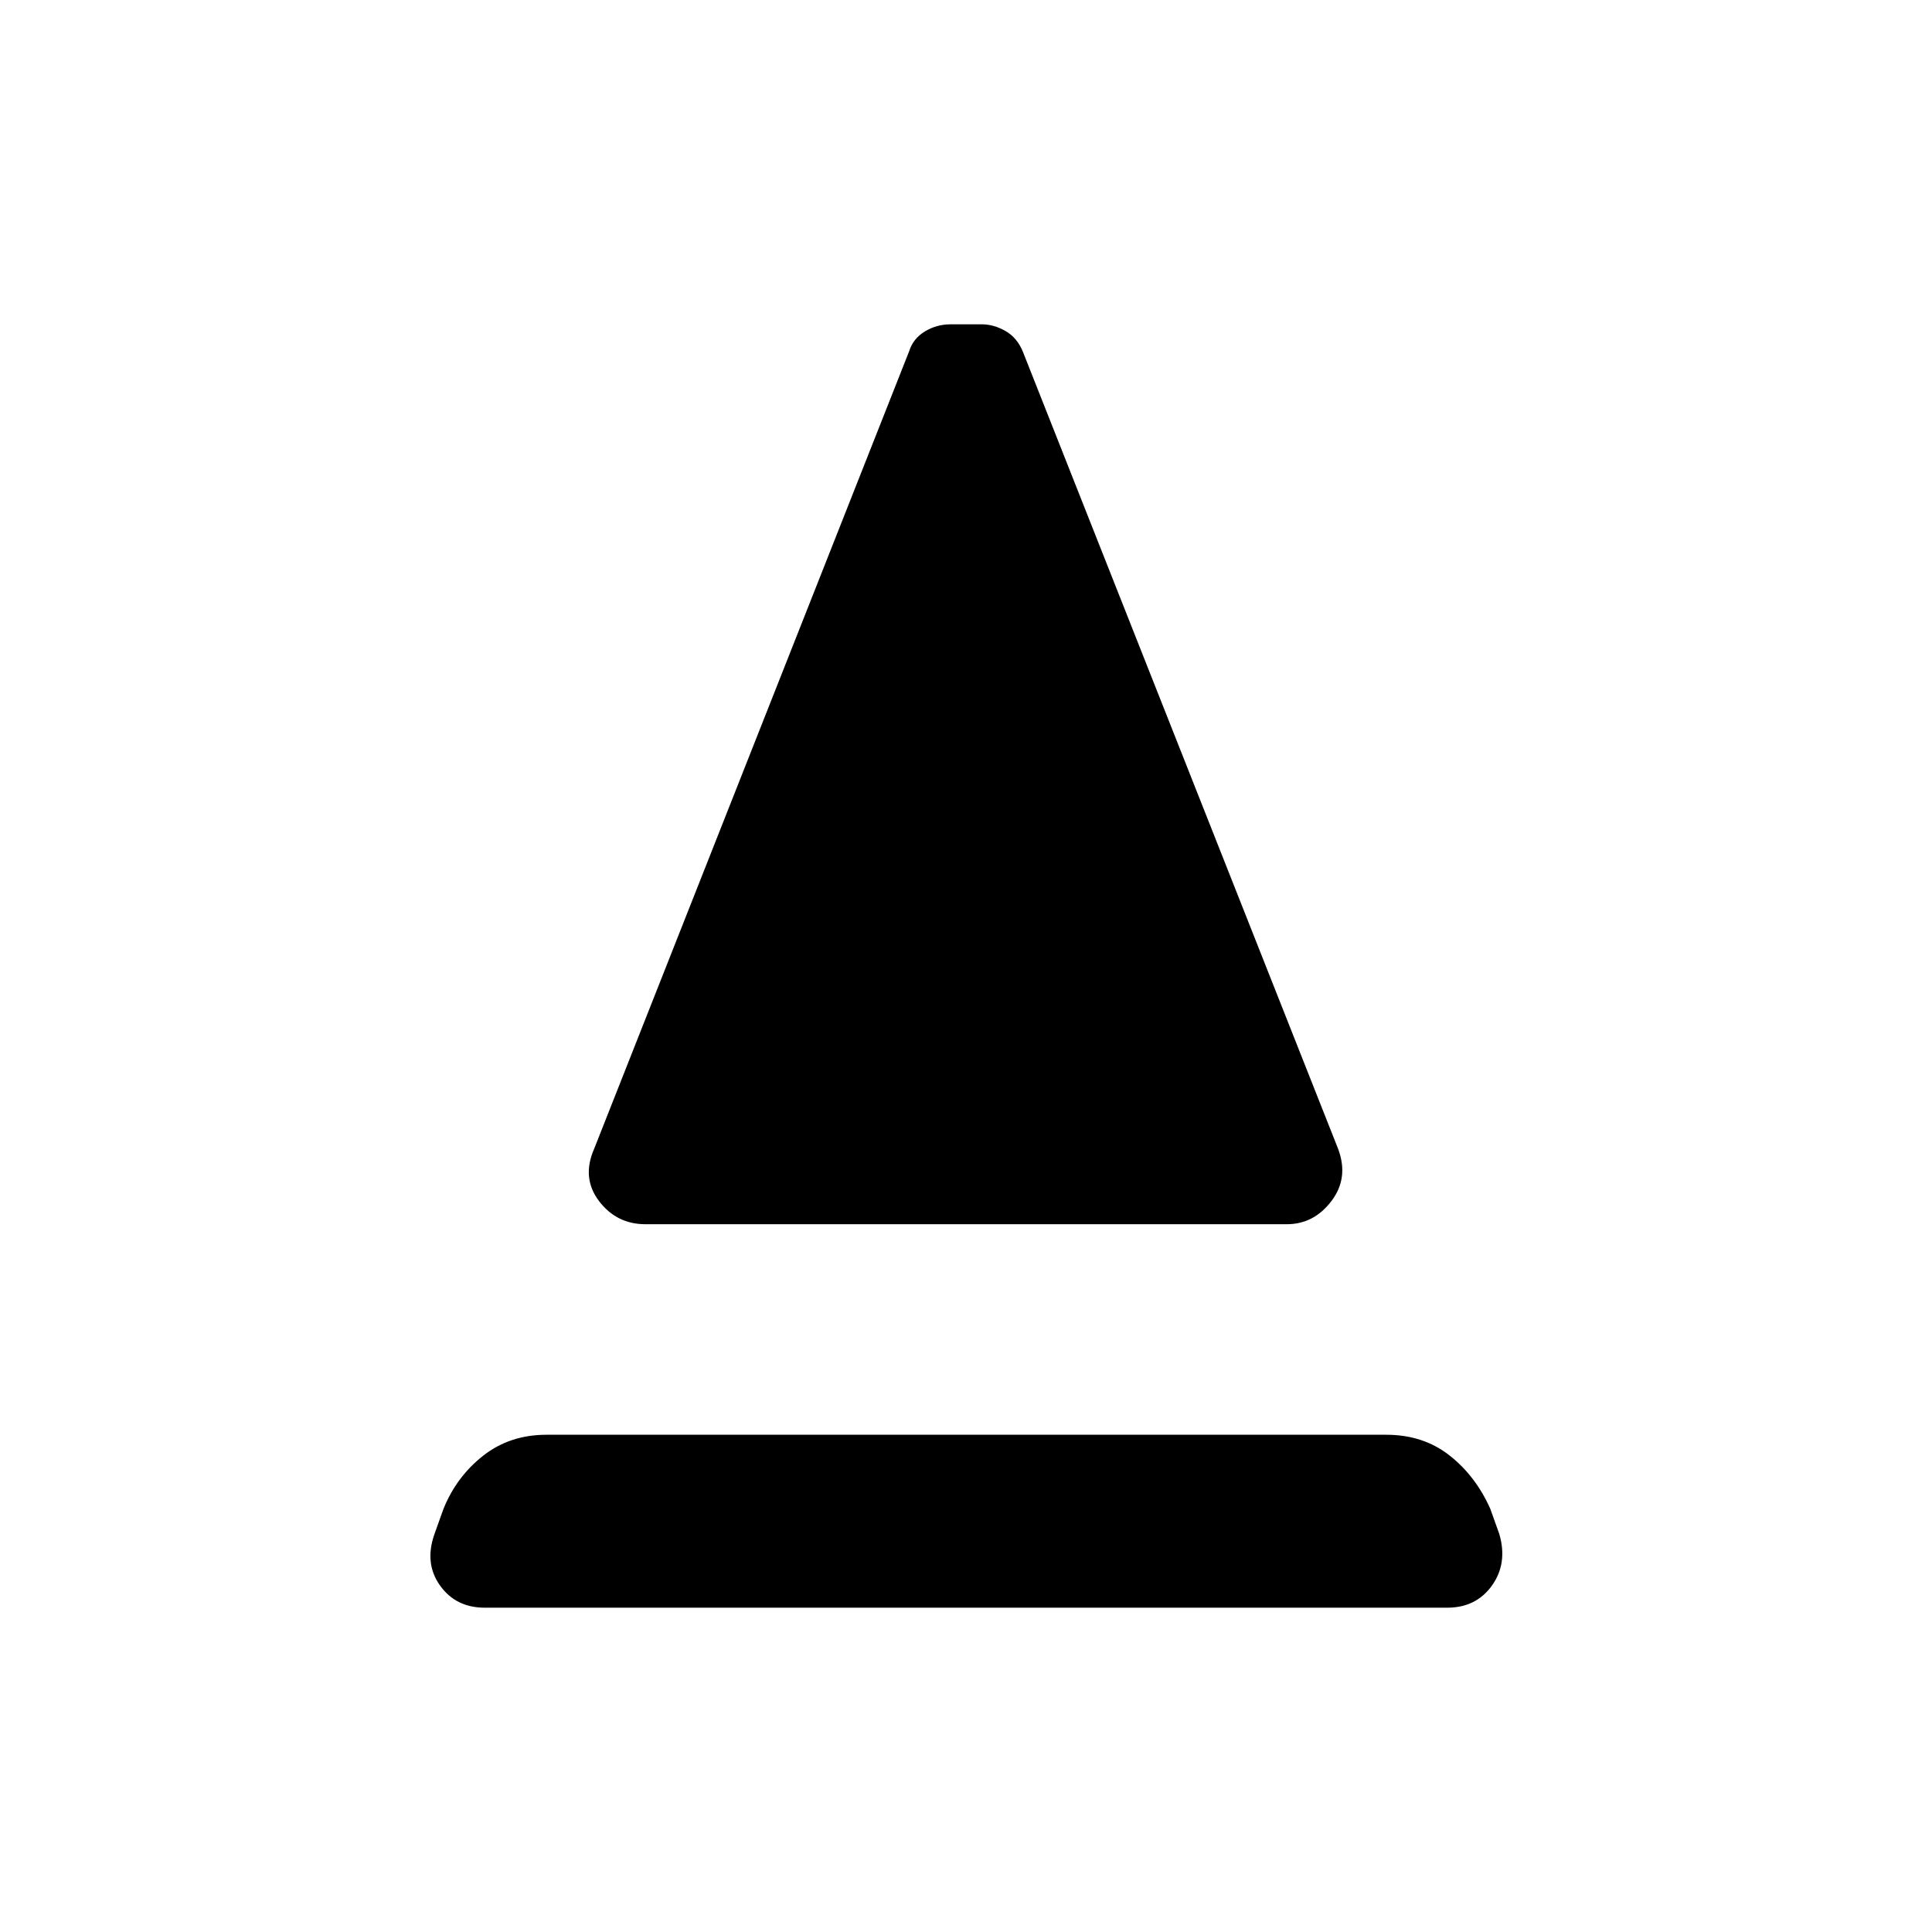 <svg xmlns="http://www.w3.org/2000/svg" height="48" viewBox="0 -960 960 960" width="48"><path d="M320.73-351.69q-14.35 0-23.1-11.54-8.75-11.54-2.36-26.04l156.54-396.35q1.96-6.19 7.79-9.71 5.82-3.52 12.75-3.52h15.42q6.04 0 11.86 3.33 5.83 3.33 8.68 10.4l156.54 395.85q5.5 14.5-3.25 26.04t-22.22 11.54H320.73Zm-79.88 190.54q-14.35 0-22.22-11.04-7.86-11.04-2.75-25.54l4.47-12.5q6.46-16 19.71-26.42 13.25-10.43 31.52-10.43h417.23q18.27 0 31.32 10.18 13.06 10.17 20.41 26.67l4.46 12.5q4.23 14.5-3.63 25.54-7.87 11.04-22.22 11.04h-478.3Z"/></svg>